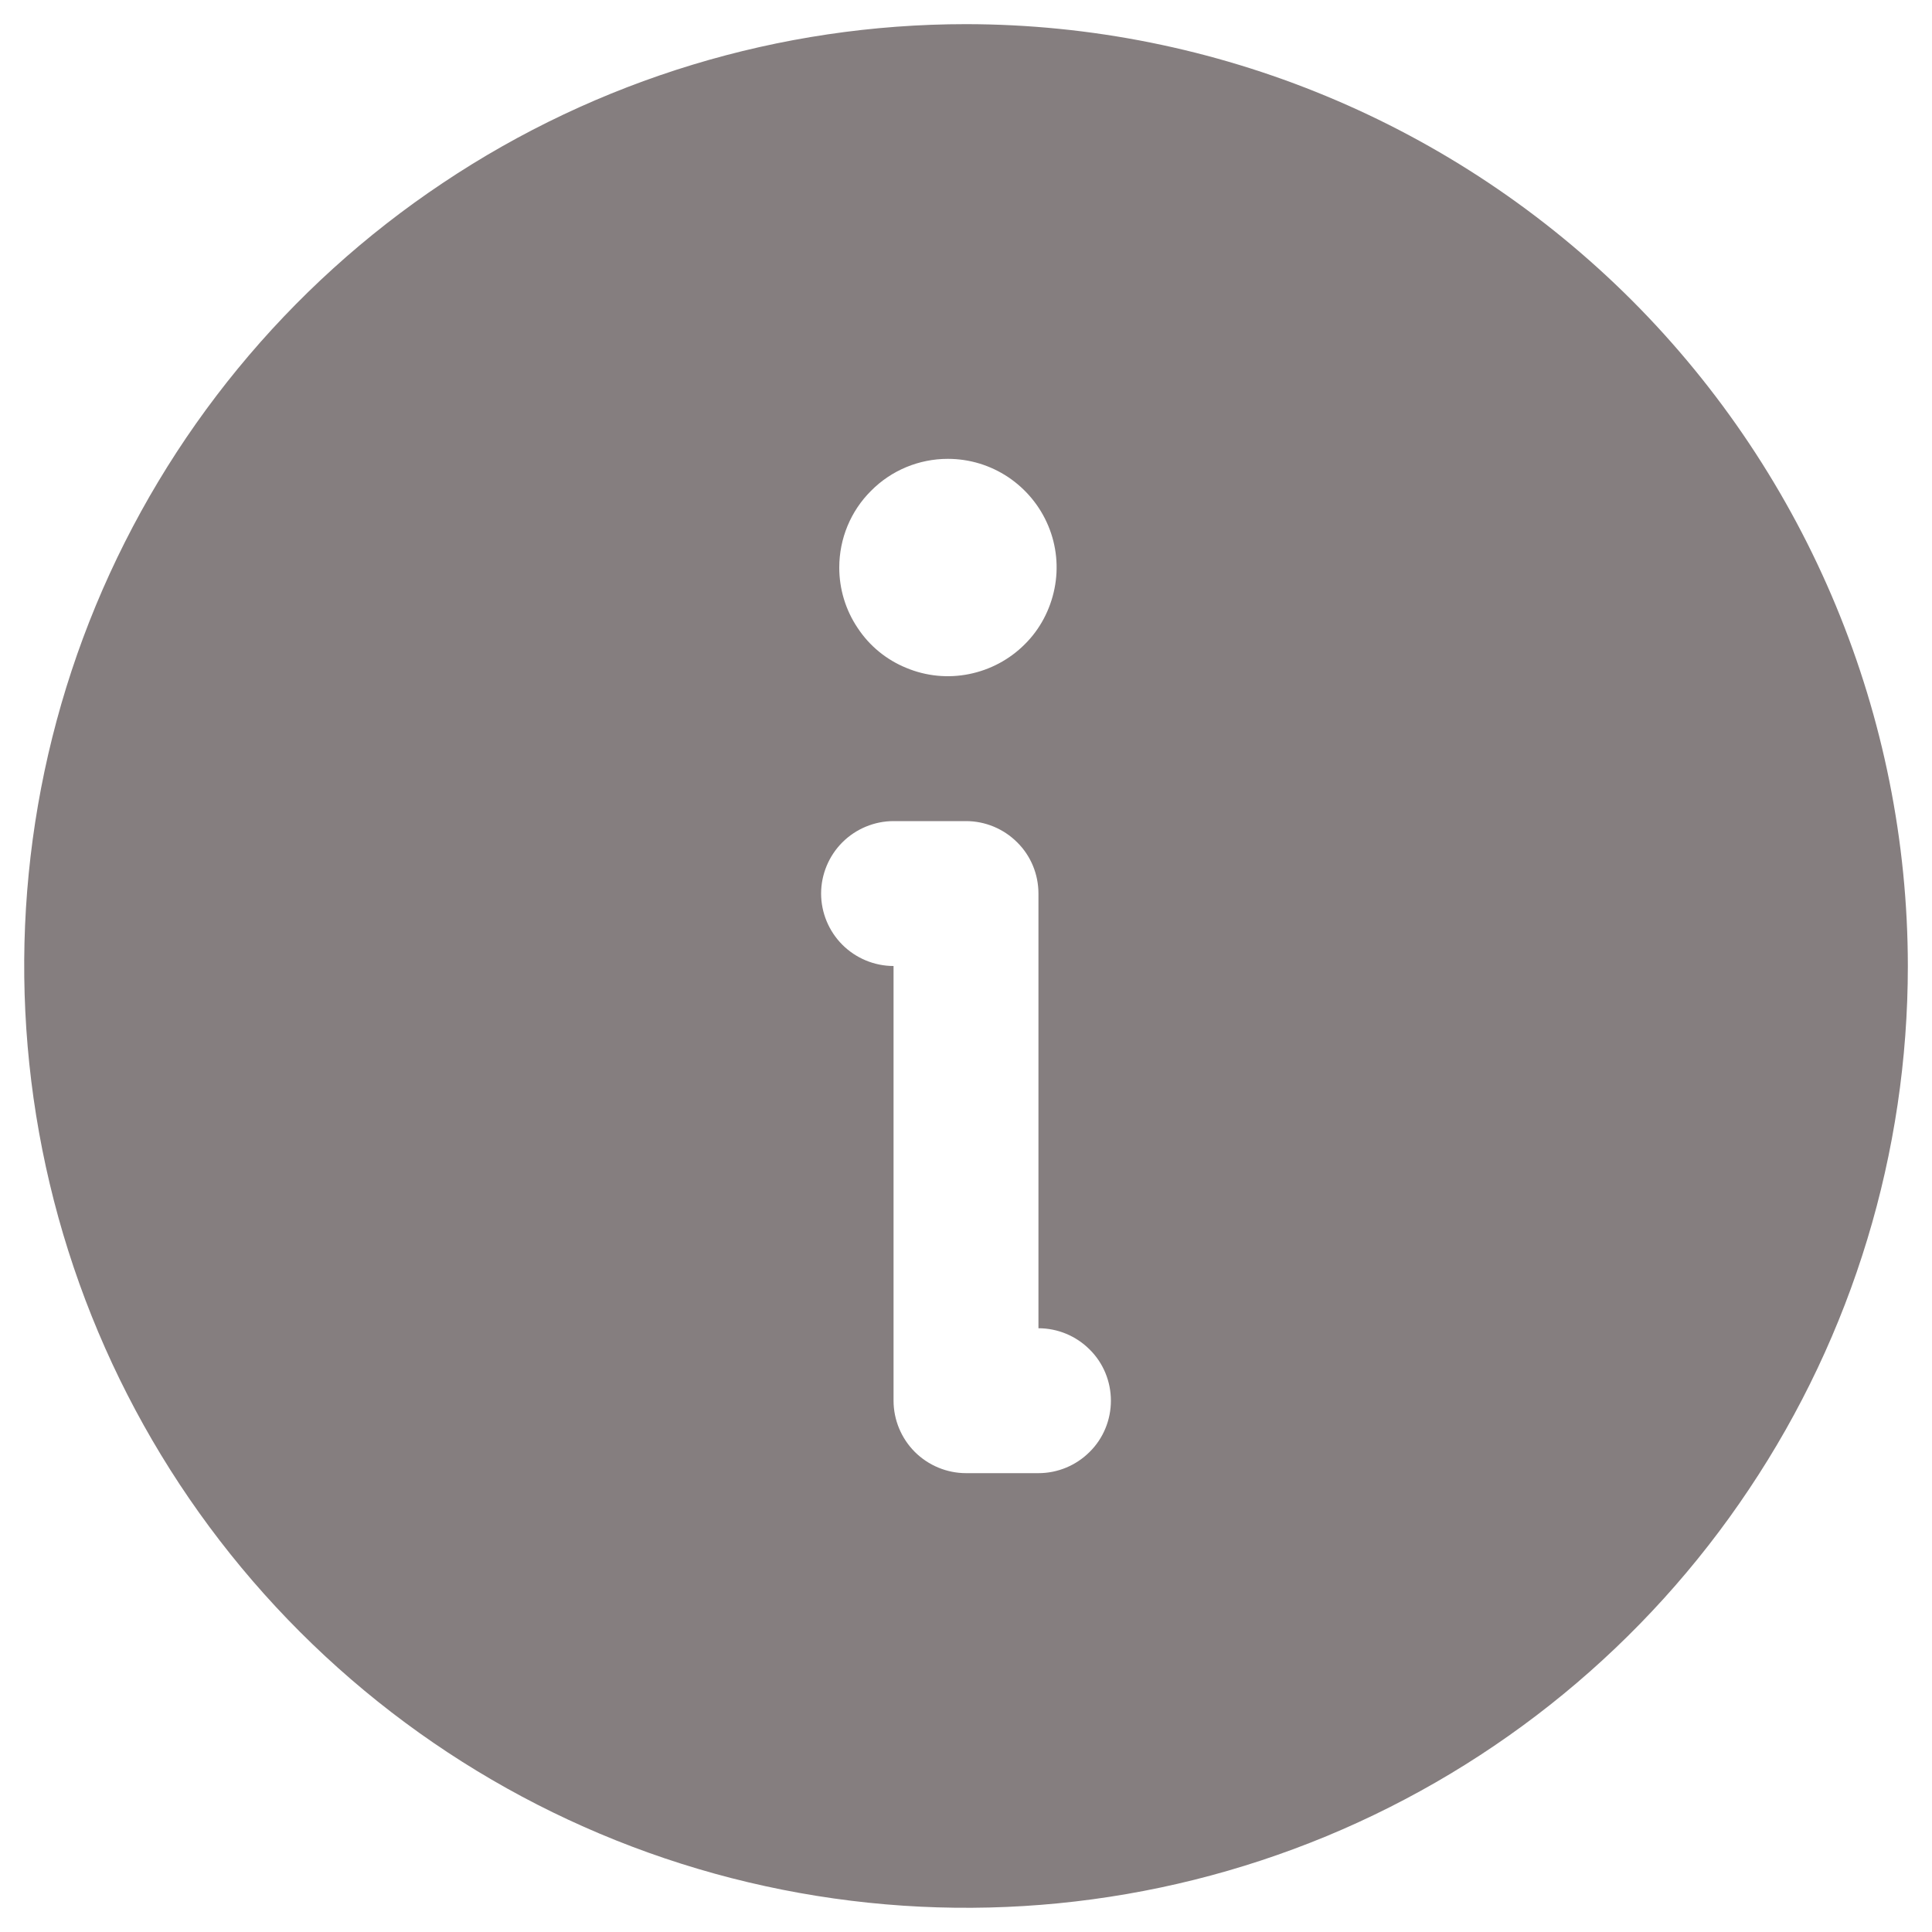 <svg width="10" height="10" viewBox="0 0 10 10" fill="none" xmlns="http://www.w3.org/2000/svg">
<path d="M5 0.125C4.036 0.125 3.093 0.411 2.292 0.947C1.49 1.482 0.865 2.244 0.496 3.134C0.127 4.025 0.031 5.005 0.219 5.951C0.407 6.897 0.871 7.765 1.553 8.447C2.235 9.129 3.103 9.593 4.049 9.781C4.995 9.969 5.975 9.873 6.866 9.504C7.756 9.135 8.518 8.51 9.053 7.708C9.589 6.907 9.875 5.964 9.875 5C9.874 3.708 9.359 2.468 8.446 1.554C7.532 0.641 6.292 0.126 5 0.125ZM4.906 2.375C5.018 2.375 5.126 2.408 5.219 2.47C5.311 2.532 5.383 2.619 5.426 2.722C5.469 2.825 5.48 2.938 5.458 3.047C5.436 3.156 5.383 3.257 5.304 3.335C5.225 3.414 5.125 3.467 5.016 3.489C4.907 3.511 4.794 3.5 4.691 3.457C4.588 3.415 4.5 3.343 4.439 3.25C4.377 3.158 4.344 3.049 4.344 2.938C4.344 2.788 4.403 2.645 4.509 2.54C4.614 2.434 4.757 2.375 4.906 2.375ZM5.375 7.625H5C4.901 7.625 4.805 7.585 4.735 7.515C4.665 7.445 4.625 7.349 4.625 7.25V5C4.526 5 4.43 4.96 4.36 4.89C4.29 4.82 4.25 4.724 4.25 4.625C4.25 4.526 4.29 4.43 4.36 4.36C4.43 4.29 4.526 4.25 4.625 4.25H5C5.1 4.25 5.195 4.29 5.265 4.36C5.336 4.43 5.375 4.526 5.375 4.625V6.875C5.475 6.875 5.57 6.915 5.64 6.985C5.711 7.055 5.75 7.151 5.75 7.25C5.75 7.349 5.711 7.445 5.64 7.515C5.57 7.585 5.475 7.625 5.375 7.625Z" fill="#857E7F"/>
</svg>
